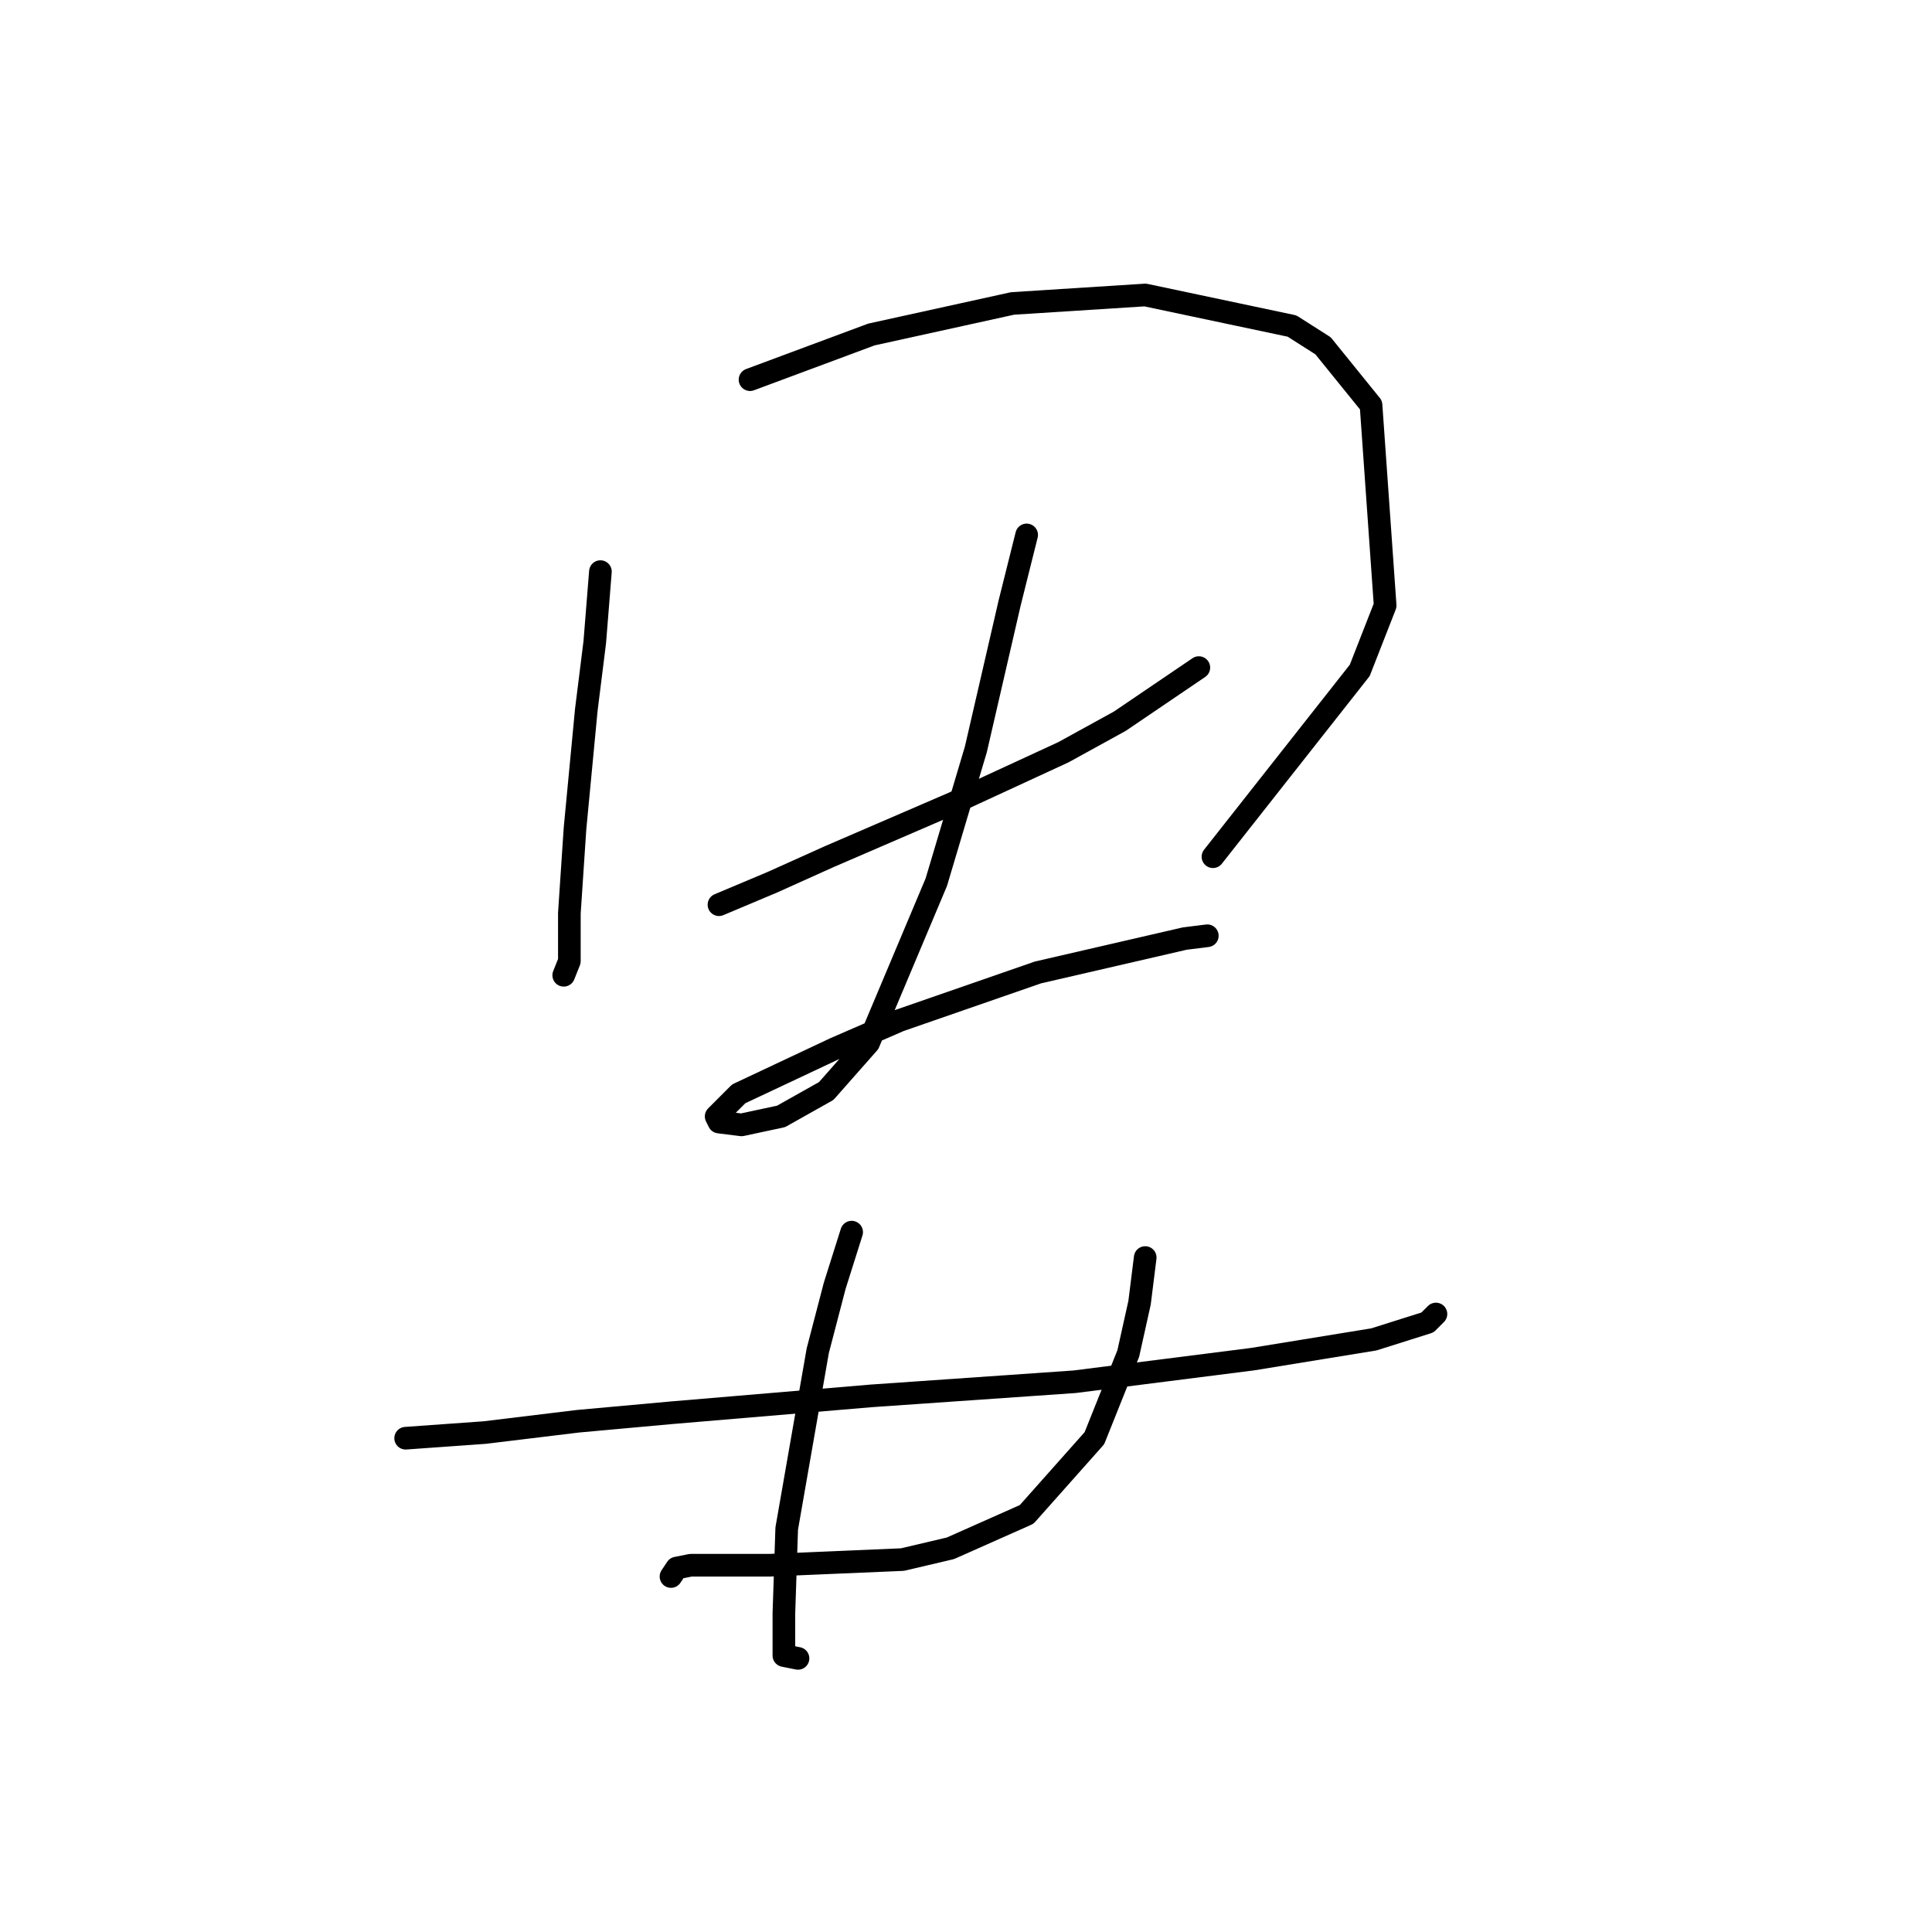 <?xml version="1.0" standalone="no"?>
    <svg width="256" height="256" xmlns="http://www.w3.org/2000/svg" version="1.1">
    <polyline stroke="black" stroke-width="3" stroke-linecap="round" fill="transparent" stroke-linejoin="round" points="79.558 75.742 78.81 85.093 77.688 94.07 76.192 109.779 75.444 121 75.444 127.358 74.696 129.229 74.696 129.229 " />
        <polyline stroke="black" stroke-width="3" stroke-linecap="round" fill="transparent" stroke-linejoin="round" points="99.382 50.308 115.465 44.324 134.167 40.209 151.746 39.087 171.196 43.201 175.31 45.82 181.668 53.674 183.539 80.23 180.172 88.833 160.723 113.519 160.723 113.519 " />
        <polyline stroke="black" stroke-width="3" stroke-linecap="round" fill="transparent" stroke-linejoin="round" points="95.267 119.878 102.374 116.886 109.854 113.519 126.312 106.413 140.899 99.68 148.38 95.566 158.853 88.459 158.853 88.459 " />
        <polyline stroke="black" stroke-width="3" stroke-linecap="round" fill="transparent" stroke-linejoin="round" points="136.037 70.88 133.792 79.856 131.548 89.581 129.304 99.306 124.068 116.886 115.091 138.205 109.48 144.564 103.496 147.93 98.26 149.052 95.267 148.678 94.893 147.93 97.885 144.938 110.603 138.953 119.205 135.213 137.533 128.854 156.982 124.366 159.975 123.992 159.975 123.992 " />
        <polyline stroke="black" stroke-width="3" stroke-linecap="round" fill="transparent" stroke-linejoin="round" points="53.75 190.57 64.223 189.822 76.566 188.325 88.909 187.203 115.465 184.959 142.395 183.089 165.959 180.097 182.042 177.478 189.149 175.234 190.271 174.112 190.271 174.112 " />
        <polyline stroke="black" stroke-width="3" stroke-linecap="round" fill="transparent" stroke-linejoin="round" points="112.847 163.265 110.603 170.372 108.358 178.975 104.244 202.539 103.87 213.759 103.87 219.37 105.74 219.744 105.74 219.744 " />
        <polyline stroke="black" stroke-width="3" stroke-linecap="round" fill="transparent" stroke-linejoin="round" points="151.746 166.632 150.998 172.616 149.502 179.349 145.013 190.57 136.037 200.668 125.938 205.157 119.579 206.653 102 207.401 95.267 207.401 91.527 207.401 89.657 207.775 88.909 208.897 88.909 208.897 " />
        </svg>